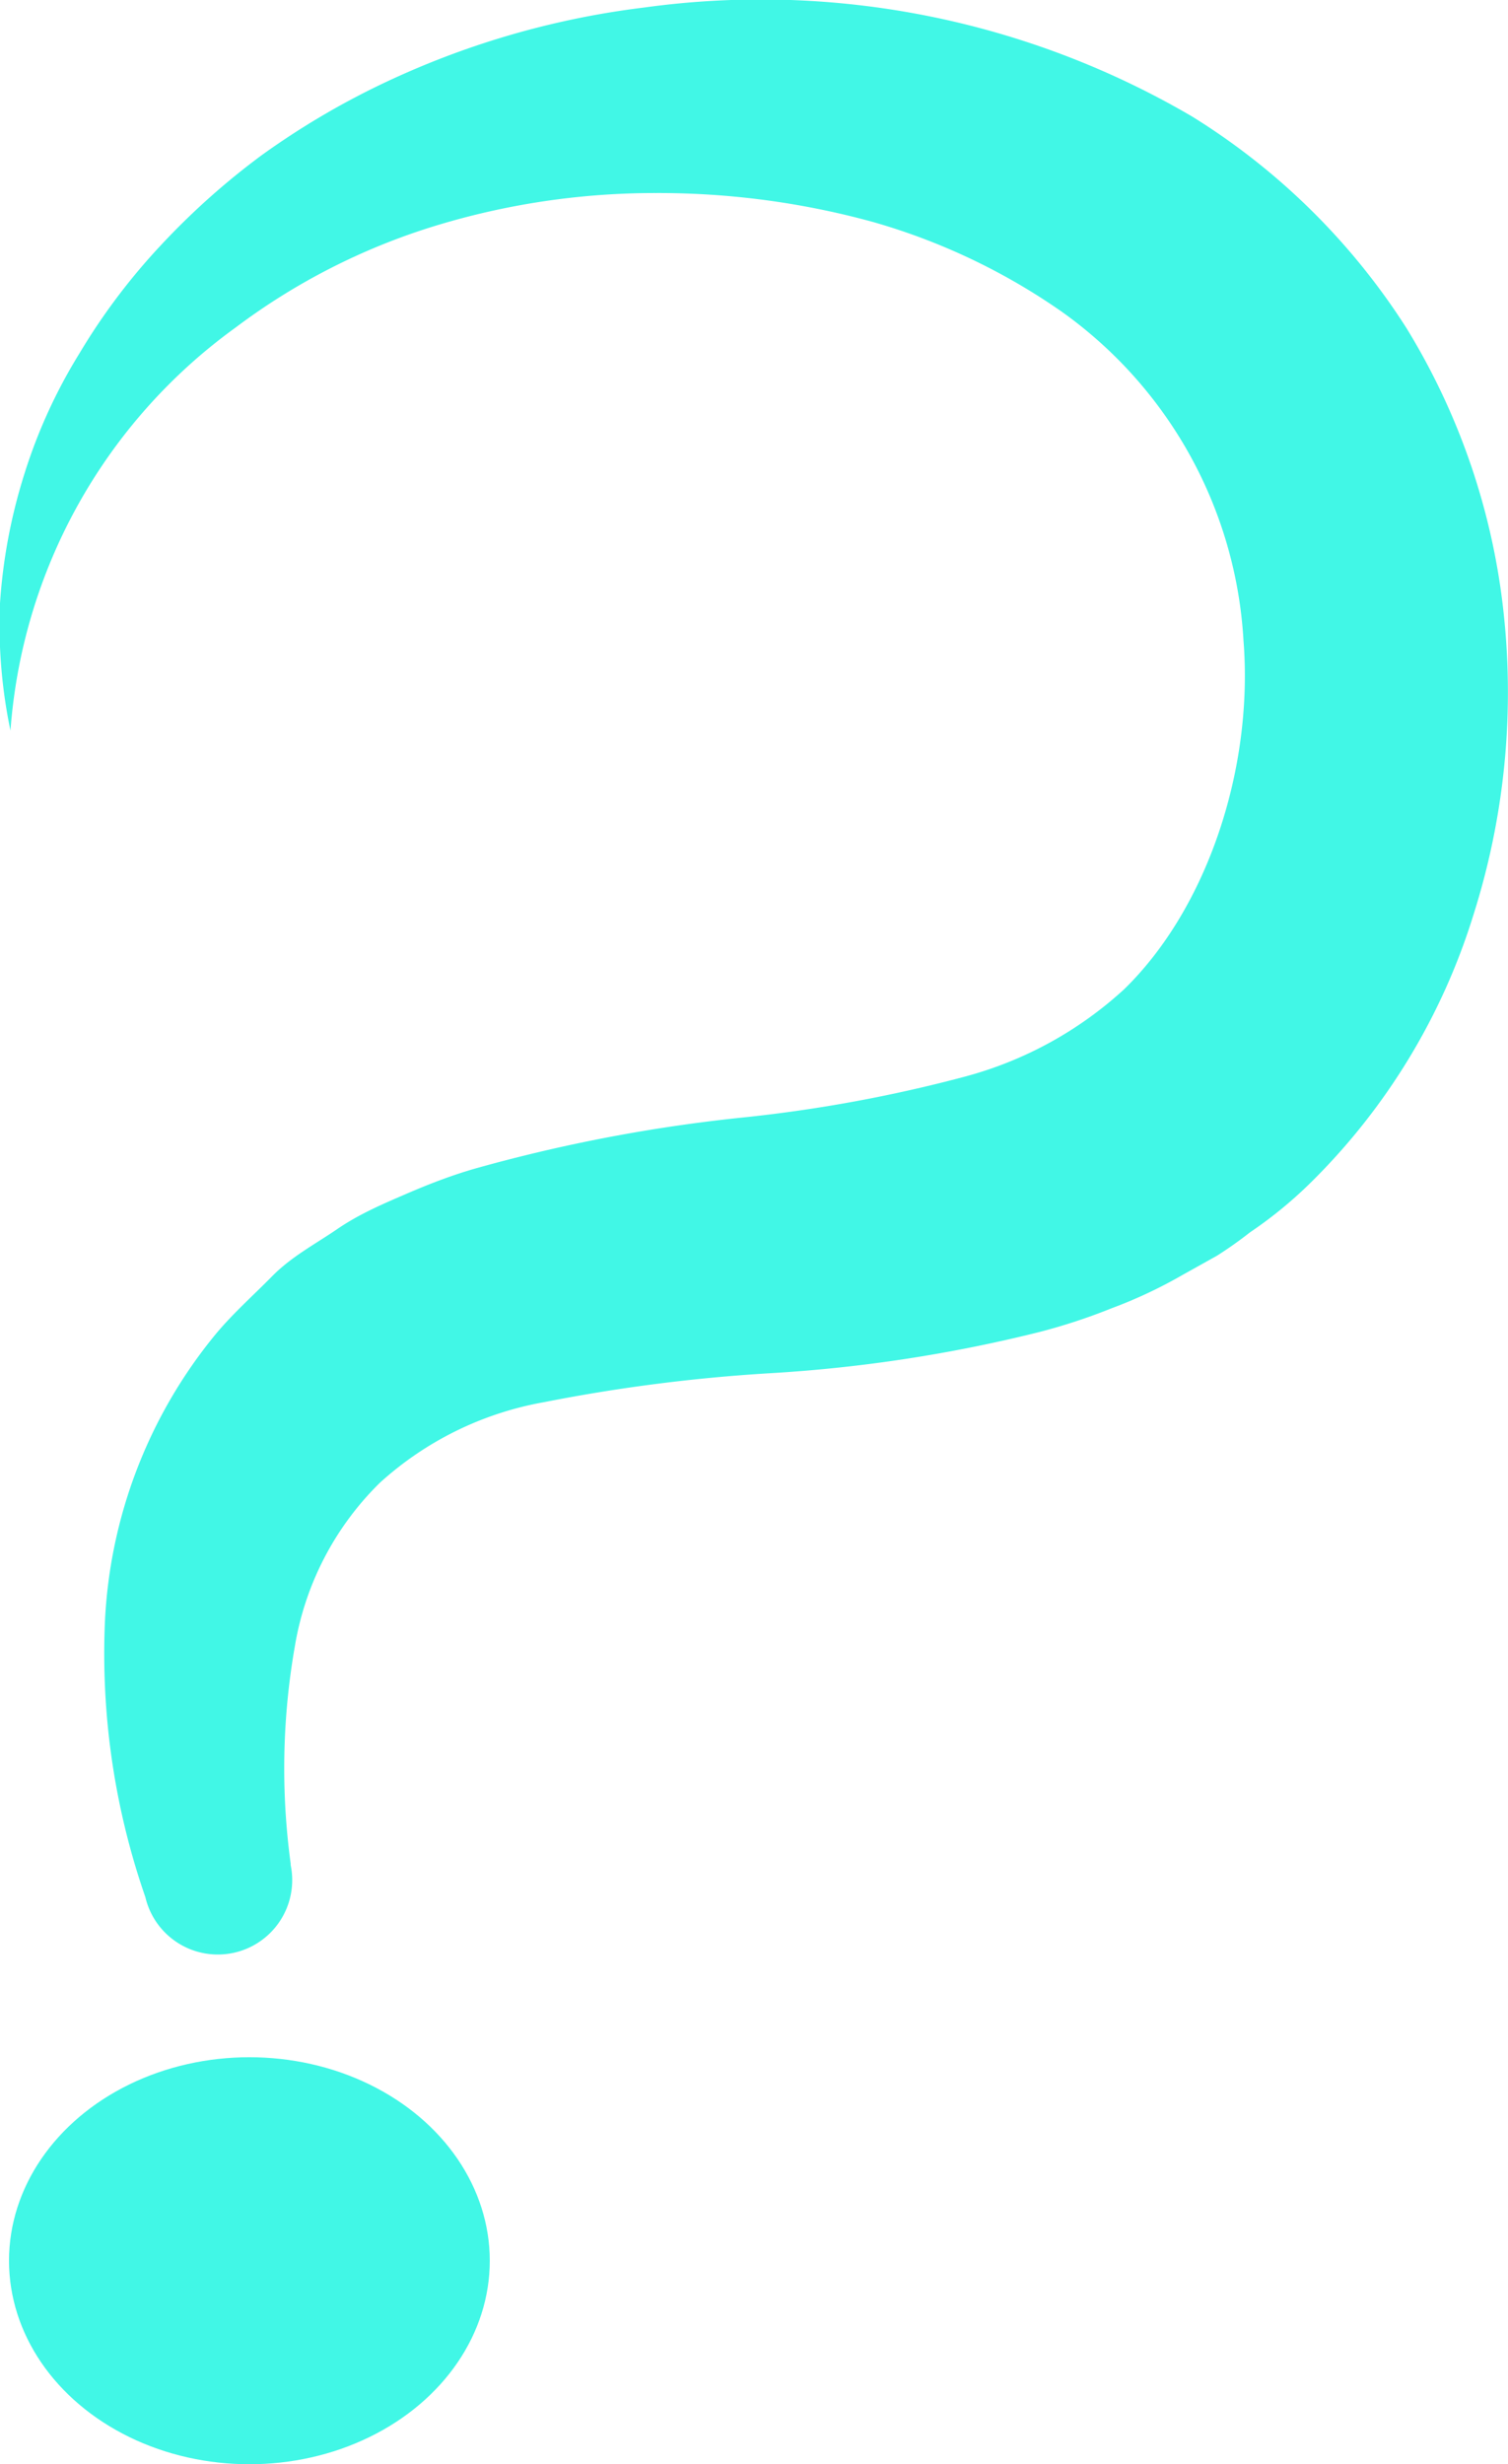 <svg xmlns="http://www.w3.org/2000/svg" viewBox="0 0 51.88 84.76"><defs><style>.cls-1{fill:#41f7e6;}</style></defs><title>Asset 114ldpi</title><g id="Layer_2" data-name="Layer 2"><g id="Capa_23_copia_2" data-name="Capa 23 copia 2"><path class="cls-1" d="M.36,25.13A17.73,17.73,0,0,1,0,20.75a18.83,18.83,0,0,1,.83-4.42,18.22,18.22,0,0,1,1.9-4.17A21.71,21.71,0,0,1,5.53,8.44,25.28,25.28,0,0,1,9,5.34a27,27,0,0,1,4.05-2.41A29.13,29.13,0,0,1,22.15.26,29.35,29.35,0,0,1,41,4a23.27,23.27,0,0,1,7.39,7.29,23.52,23.52,0,0,1,3.35,9.89,25.28,25.28,0,0,1-1.05,10.29,22.07,22.07,0,0,1-5.54,9.15A14.61,14.61,0,0,1,43,42.39a13.72,13.72,0,0,1-1.13.8l-1.2.67A16.17,16.17,0,0,1,38.24,45a20.19,20.19,0,0,1-2.46.81,50.24,50.24,0,0,1-9.24,1.42,58.11,58.11,0,0,0-7.83,1A11.34,11.34,0,0,0,13.07,51a10.23,10.23,0,0,0-2.92,5.59A24.32,24.32,0,0,0,10,64.1v.05a2.56,2.56,0,0,1-5,1.1,25.5,25.5,0,0,1-1.39-9.47,16.8,16.8,0,0,1,3.81-9.89c.59-.71,1.29-1.33,1.95-2s1.48-1.1,2.24-1.62,1.59-.87,2.4-1.22,1.63-.66,2.42-.88a54.91,54.91,0,0,1,9.1-1.73,49.43,49.43,0,0,0,7.67-1.41,13.1,13.1,0,0,0,5.47-3c2.85-2.77,4.46-7.57,4.11-12a14.93,14.93,0,0,0-6.24-11.3,21.75,21.75,0,0,0-6.49-3.09,27.83,27.83,0,0,0-7.48-1A25.85,25.85,0,0,0,15,7.76,22.27,22.27,0,0,0,8.1,11.27,18.8,18.8,0,0,0,.36,25.13Z"/><ellipse class="cls-1" cx="8.58" cy="77.76" rx="8.27" ry="7"/></g></g></svg>